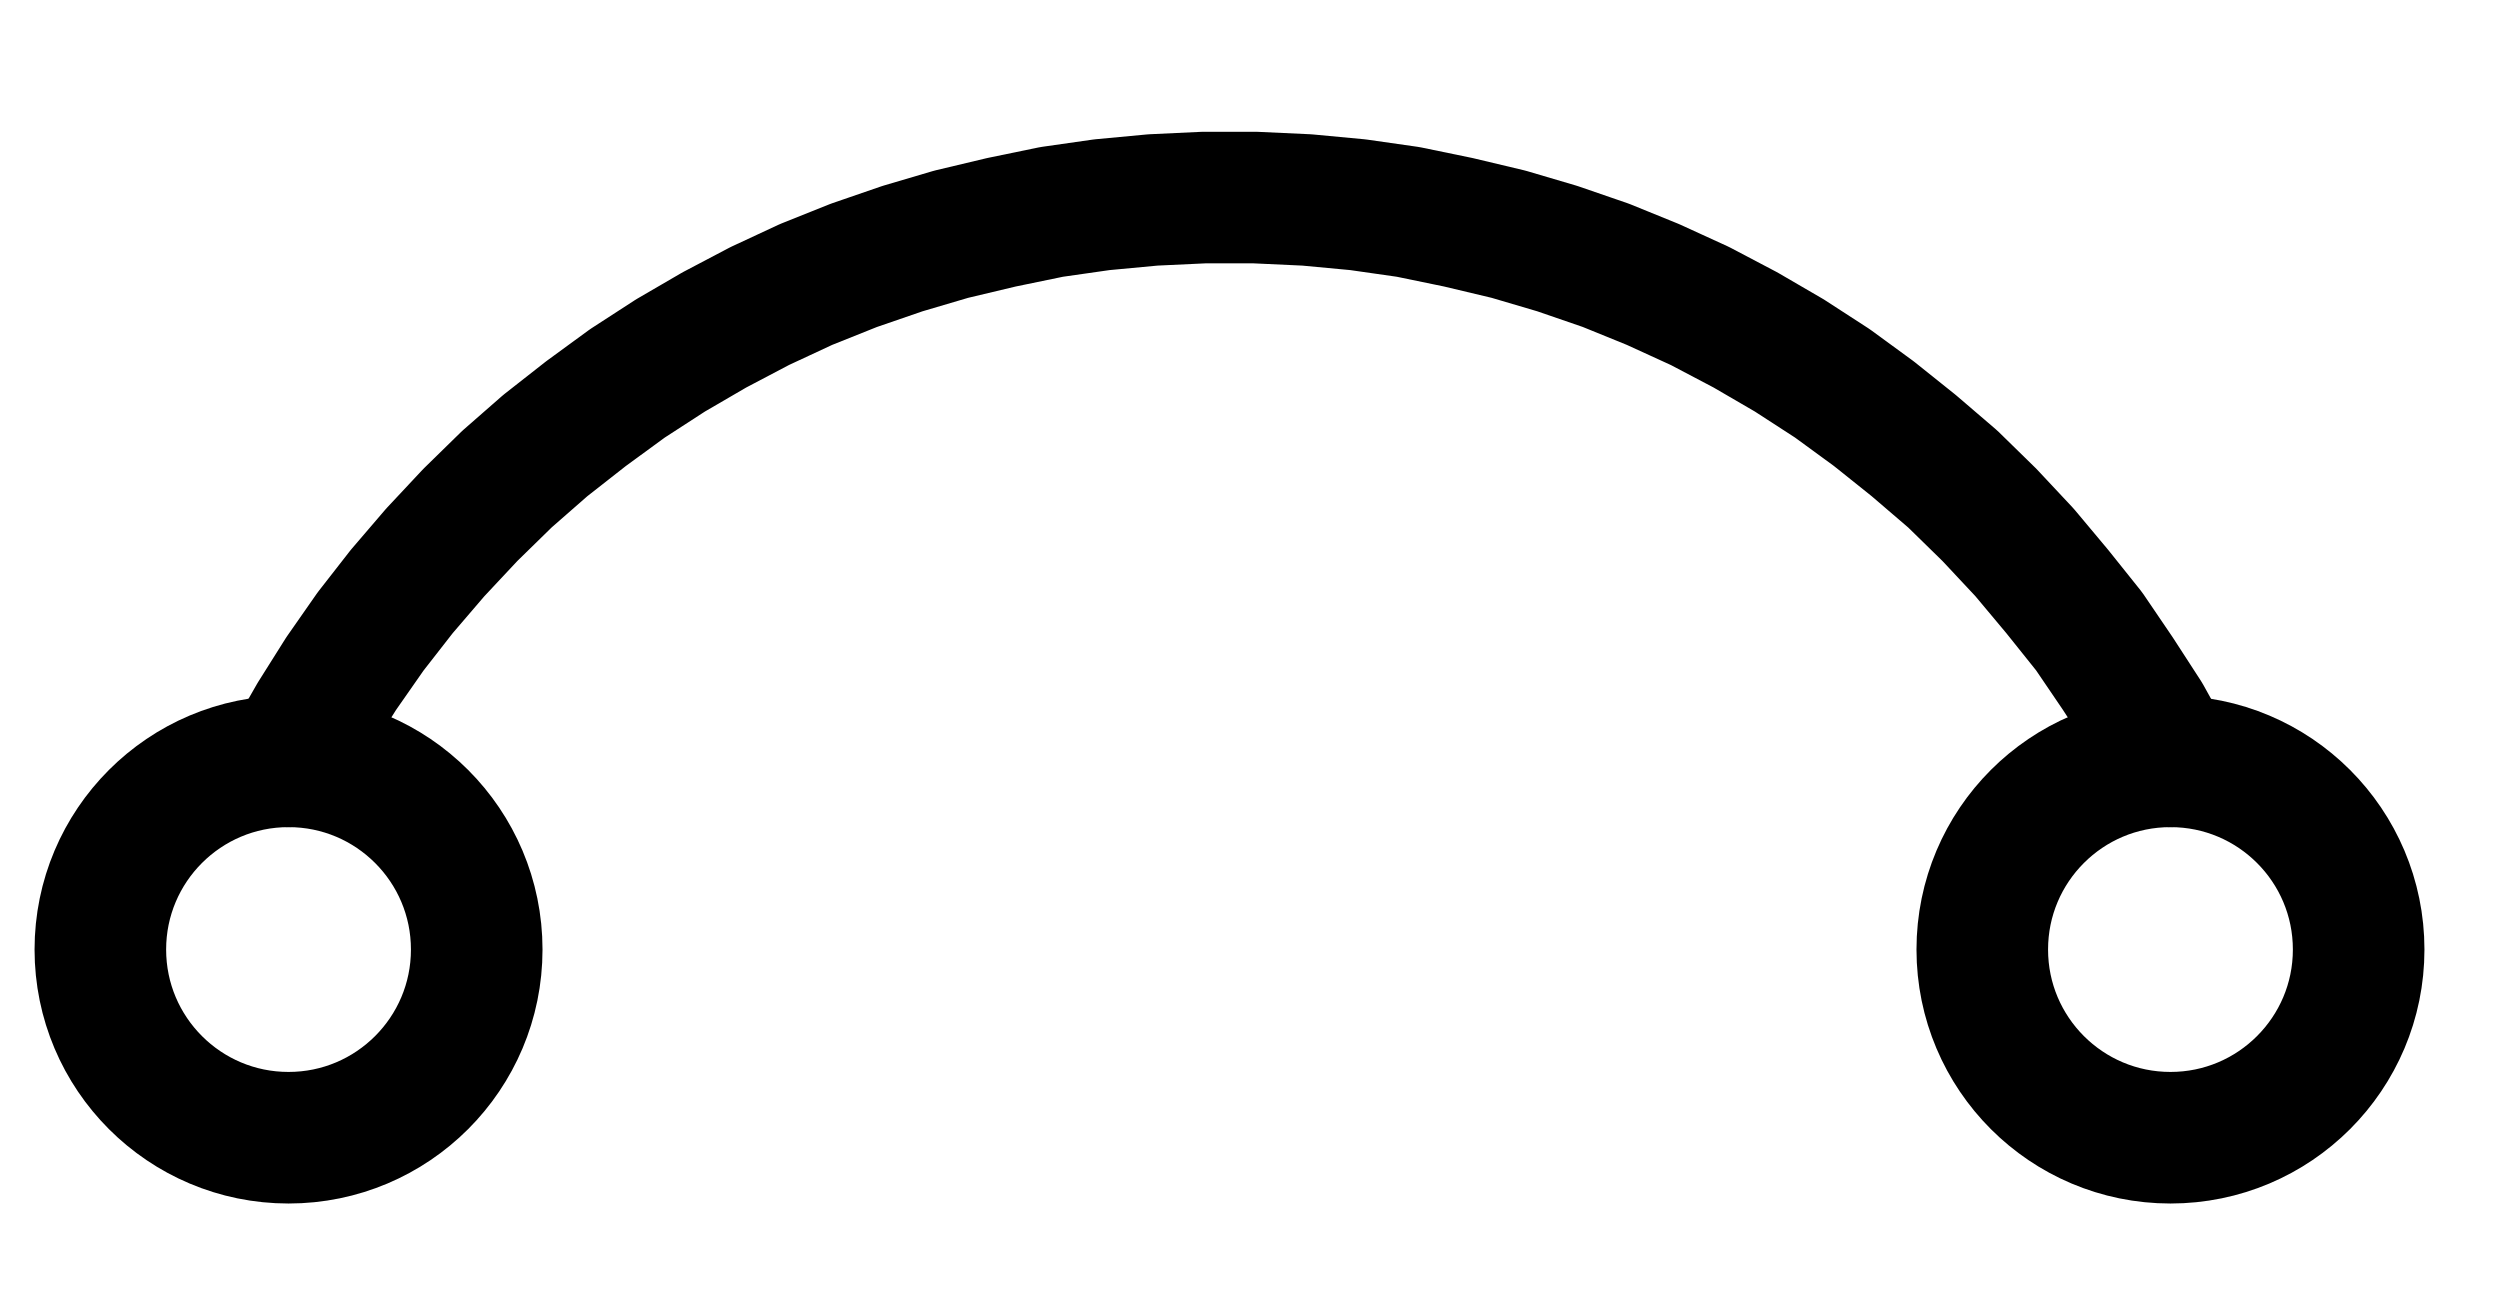 <?xml version="1.0" encoding="UTF-8" standalone="no"?>
<!-- Created with Inkscape (http://www.inkscape.org/) -->

<svg
   version="1.1"
   id="svg1"
   width="501.613"
   height="261.613"
   viewBox="0 0 501.613 261.613"
   sodipodi:docname="WhiteWine9.pdf"
   xmlns:inkscape="http://www.inkscape.org/namespaces/inkscape"
   xmlns:sodipodi="http://sodipodi.sourceforge.net/DTD/sodipodi-0.dtd"
   xmlns="http://www.w3.org/2000/svg"
   xmlns:svg="http://www.w3.org/2000/svg">
  <defs
     id="defs1">
    <clipPath
       clipPathUnits="userSpaceOnUse"
       id="clipPath2">
      <path
         d="M 0,0.16 V 1122.56 H 793.6 V 0.16 Z"
         transform="translate(-254.4,-612.32)"
         clip-rule="evenodd"
         id="path2" />
    </clipPath>
    <clipPath
       clipPathUnits="userSpaceOnUse"
       id="clipPath4">
      <path
         d="M 0,0.16 V 1122.56 H 793.6 V 0.16 Z"
         transform="translate(-632,-612.32)"
         clip-rule="evenodd"
         id="path4" />
    </clipPath>
    <clipPath
       clipPathUnits="userSpaceOnUse"
       id="clipPath6">
      <path
         d="M 0,0.16 V 1122.56 H 793.6 V 0.16 Z"
         transform="translate(-594.24,-574.56)"
         clip-rule="evenodd"
         id="path6" />
    </clipPath>
  </defs>
  <sodipodi:namedview
     id="namedview1"
     pagecolor="#505050"
     bordercolor="#eeeeee"
     borderopacity="1"
     inkscape:showpageshadow="0"
     inkscape:pageopacity="0"
     inkscape:pagecheckerboard="0"
     inkscape:deskcolor="#505050">
    <inkscape:page
       x="0"
       y="0"
       inkscape:label="1"
       id="page1"
       width="501.613"
       height="261.613"
       margin="0"
       bleed="0" />
  </sodipodi:namedview>
  <g
     id="g1"
     inkscape:groupmode="layer"
     inkscape:label="1">
    <path
       id="path1"
       d="m 0,0 c 0,-20.85 -16.9,-37.76 -37.76,-37.76 -20.86,0 -37.76,16.91 -37.76,37.76 0,20.85 16.9,37.76 37.76,37.76 C -16.9,37.76 0,20.85 0,0 Z"
       style="fill:none;stroke:#000000;stroke-width:26.4;stroke-linecap:round;stroke-linejoin:round;stroke-miterlimit:10;stroke-dasharray:none;stroke-opacity:1"
       transform="translate(95.653,190.52)"
       clip-path="url(#clipPath2)" />
    <path
       id="path3"
       d="m 0,0 c 0,-20.85 -16.9,-37.76 -37.76,-37.76 -20.86,0 -37.76,16.91 -37.76,37.76 0,20.85 16.9,37.76 37.76,37.76 C -16.9,37.76 0,20.85 0,0 Z"
       style="fill:none;stroke:#000000;stroke-width:26.4;stroke-linecap:round;stroke-linejoin:round;stroke-miterlimit:10;stroke-dasharray:none;stroke-opacity:1"
       transform="translate(473.253,190.52)"
       clip-path="url(#clipPath4)" />
    <path
       id="path5"
       d="m 0,0 -4.96,-8.96 -5.6,-8.64 -5.76,-8.48 -6.4,-8 -6.56,-7.84 -7.04,-7.52 -7.36,-7.2 -7.84,-6.72 -8,-6.4 -8.32,-6.08 -8.64,-5.6 -8.8,-5.12 -9.12,-4.8 L -103.84,-95.68 l -9.44,-3.84 -9.76,-3.36 -9.76,-2.88 -10.08,-2.4 -10.08,-2.08 -10.08,-1.44 -10.24,-0.96 -10.4,-0.48 H -193.92 l -10.24,0.48 -10.24,0.96 -10.08,1.44 -10.08,2.08 -10.08,2.4 -9.76,2.88 -9.76,3.36 -9.6,3.84 -9.28,4.32 -9.12,4.8 -8.8,5.12 -8.64,5.6 -8.32,6.08 -8.16,6.4 -7.68,6.72 -7.36,7.2 -7.04,7.52 -6.72,7.84 -6.24,8 -5.92,8.48 -5.44,8.64 -5.12,8.96"
       style="fill:none;stroke:#000000;stroke-width:26.4;stroke-linecap:round;stroke-linejoin:round;stroke-miterlimit:10;stroke-dasharray:none;stroke-opacity:1"
       transform="translate(435.493,152.76)"
       clip-path="url(#clipPath6)" />
  </g>
</svg>

